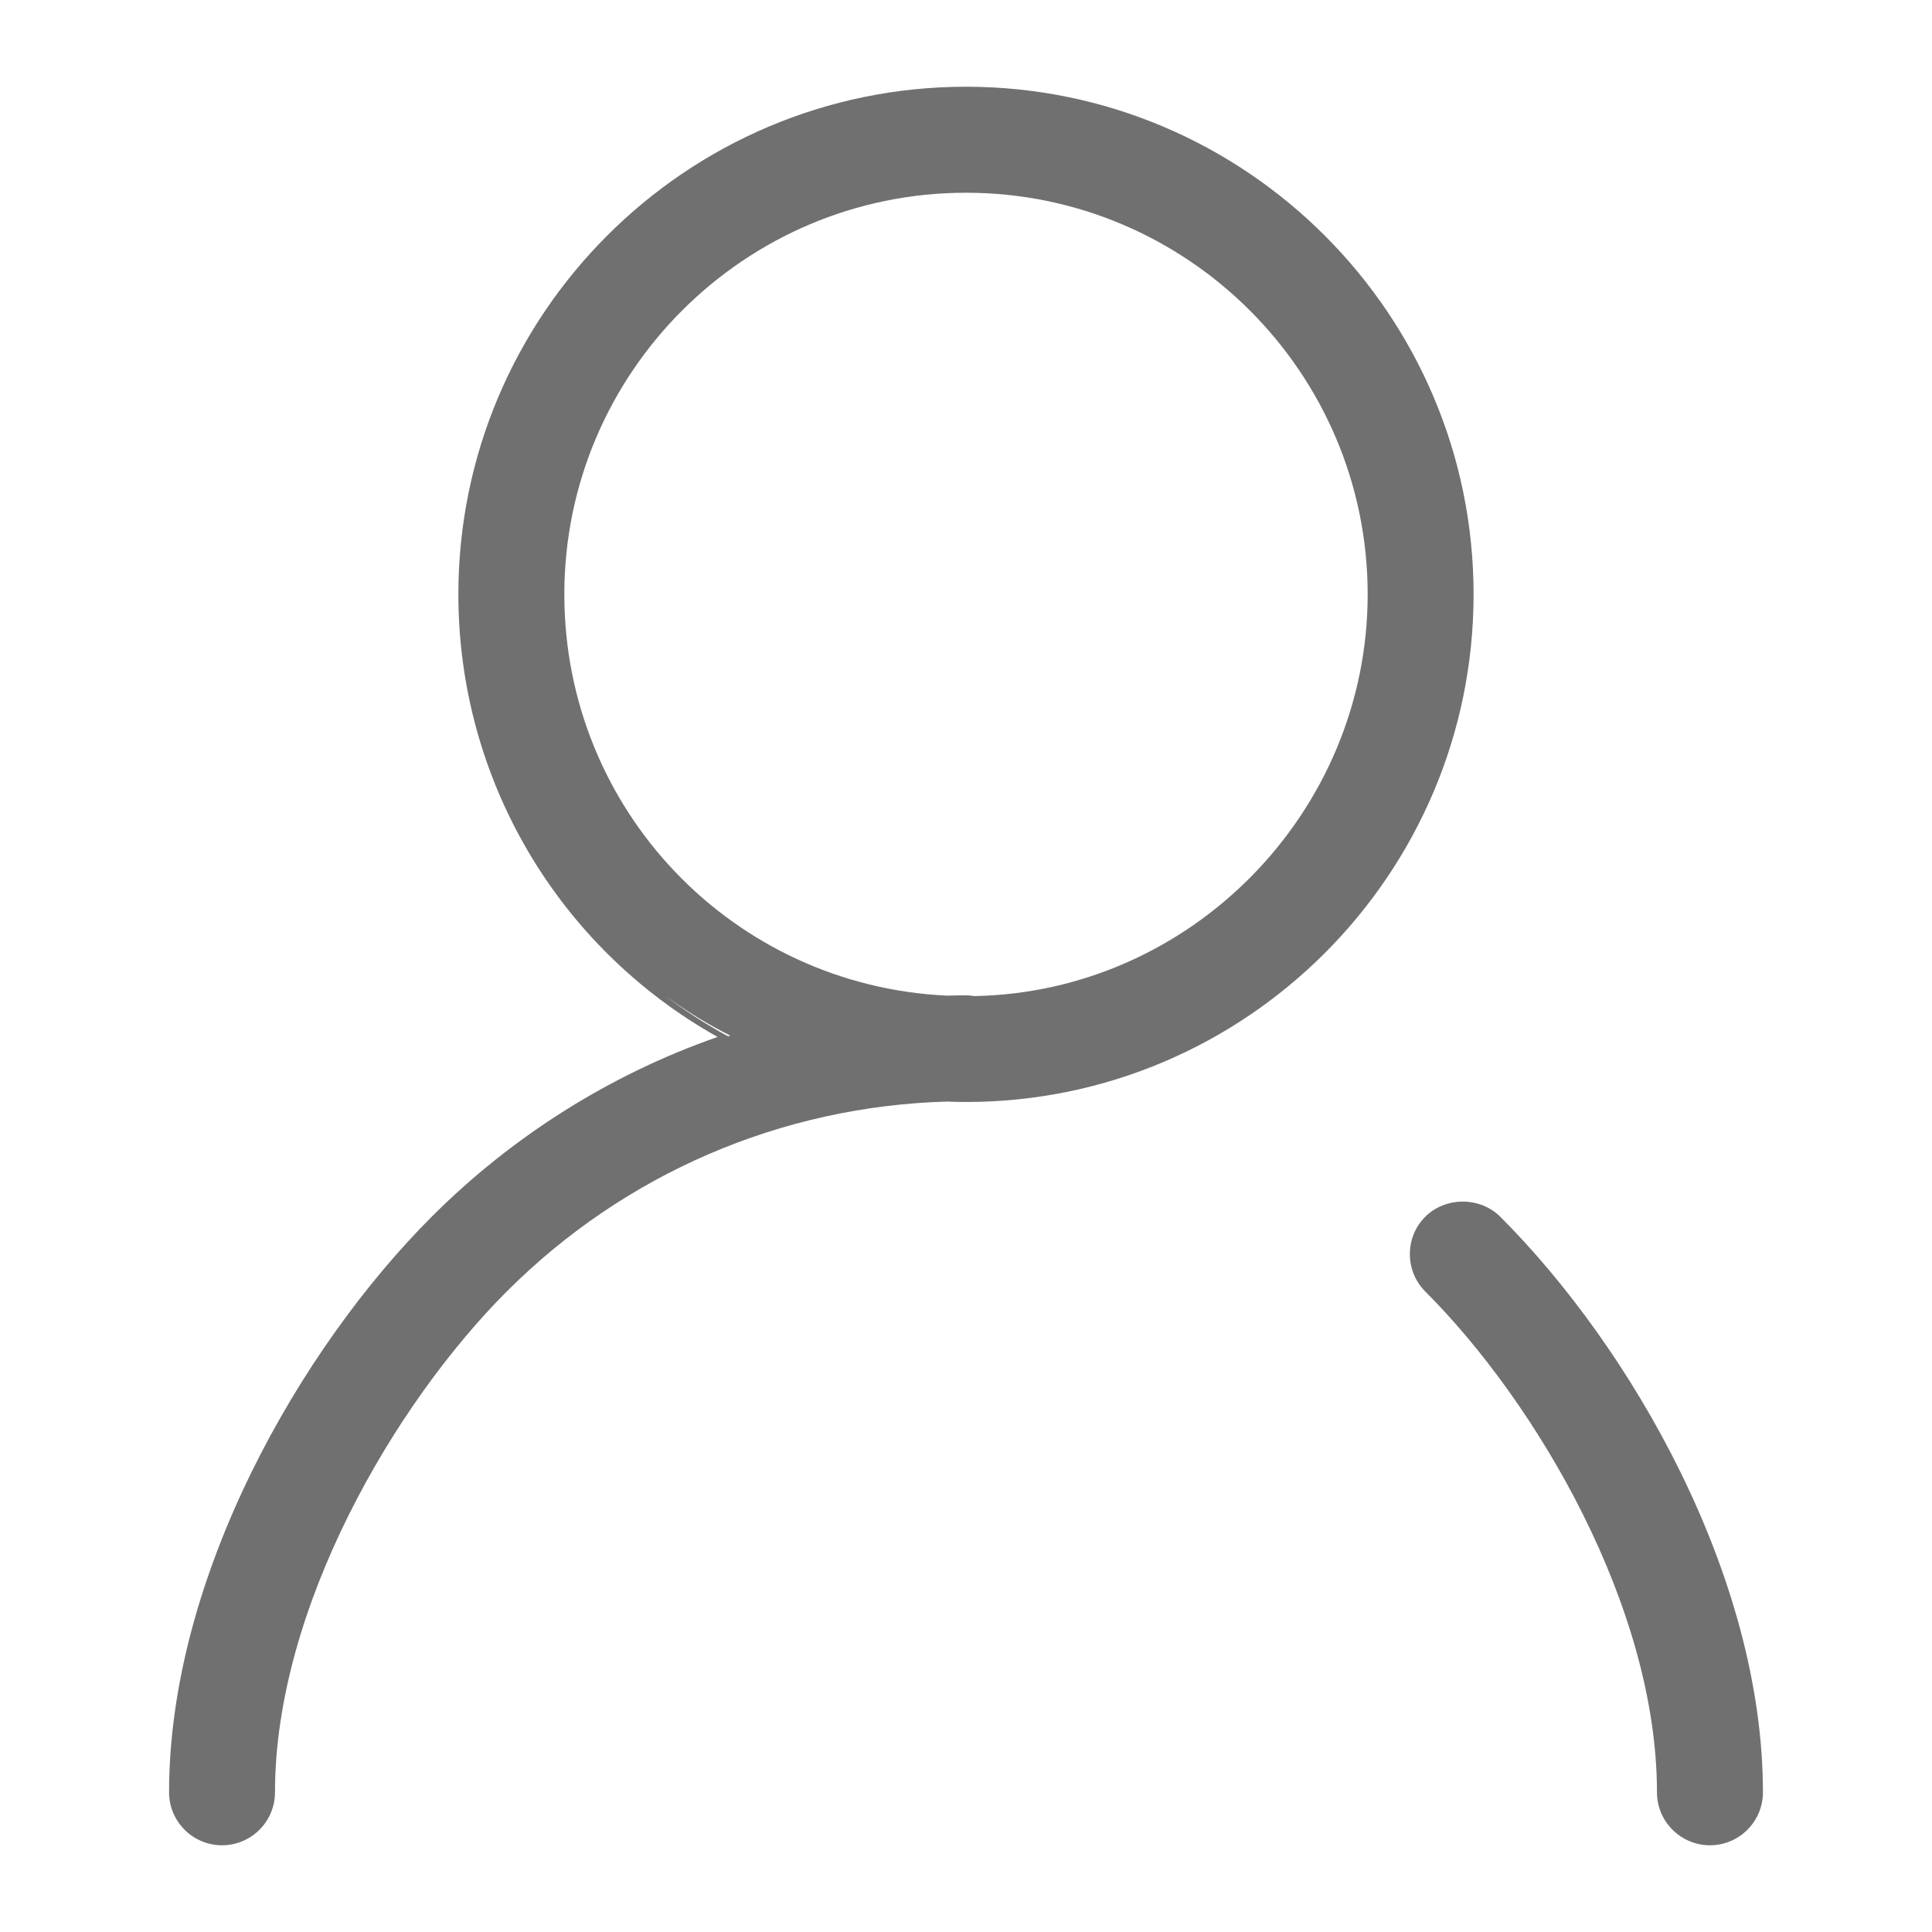 <?xml version="1.0" standalone="no"?><!DOCTYPE svg PUBLIC "-//W3C//DTD SVG 1.1//EN" "http://www.w3.org/Graphics/SVG/1.1/DTD/svg11.dtd"><svg t="1627435176786" class="icon" viewBox="0 0 1024 1024" version="1.1" xmlns="http://www.w3.org/2000/svg" p-id="5535" xmlns:xlink="http://www.w3.org/1999/xlink" width="128" height="128"><defs><style type="text/css">@font-face { font-family: feedback-iconfont; src: url("//at.alicdn.com/t/font_1031158_1uhr8ri0pk5.eot?#iefix") format("embedded-opentype"), url("//at.alicdn.com/t/font_1031158_1uhr8ri0pk5.woff2") format("woff2"), url("//at.alicdn.com/t/font_1031158_1uhr8ri0pk5.woff") format("woff"), url("//at.alicdn.com/t/font_1031158_1uhr8ri0pk5.ttf") format("truetype"), url("//at.alicdn.com/t/font_1031158_1uhr8ri0pk5.svg#iconfont") format("svg"); }
</style></defs><path d="M795.146 644.872c-5.052-5.08-12.295-7.999-19.844-7.999-7.55 0-14.791 2.917-19.871 7.999-10.918 10.918-10.918 28.741 0.056 39.715 59.11 59.138 122.739 167.394 122.739 265.379 0 15.493 12.603 28.068 28.096 28.068 15.493 0 28.068-12.575 28.068-28.069-0.001-114.627-69.918-235.823-139.244-305.093zM512 45.966c-148.366 0-269.055 120.691-269.055 269.055 0 97.619 52.457 186.903 137.39 234.589-56.528 19.676-108.79 52.513-151.509 95.26-69.3 69.271-139.215 190.496-139.215 305.095 0 15.493 12.575 28.068 28.069 28.068 15.492 0 28.067-12.575 28.067-28.069 0-97.983 63.658-206.24 122.767-265.378 62.395-62.45 145.306-98.208 233.409-100.734 3.199 0.14 6.651 0.225 10.077 0.225 148.338 0 269.028-120.691 269.028-269.056S660.338 45.966 512 45.966z m0 56.19c117.379 0 212.892 95.486 212.892 212.865 0 115.442-93.632 210.955-208.738 212.92-1.01-0.224-2.583-0.393-4.211-0.393-3.341 0-6.708 0.057-9.825 0.17-113.841-5.221-203.011-98.629-203.011-212.696 0-117.379 95.514-212.866 212.893-212.866zM352.38 527.69c10.918 7.831 22.369 15.045 34.635 21.191-0.364 0.112-0.701 0.281-1.066 0.393-11.873-6.372-22.988-13.669-33.569-21.584z" fill="#707070" p-id="5536"></path></svg>
